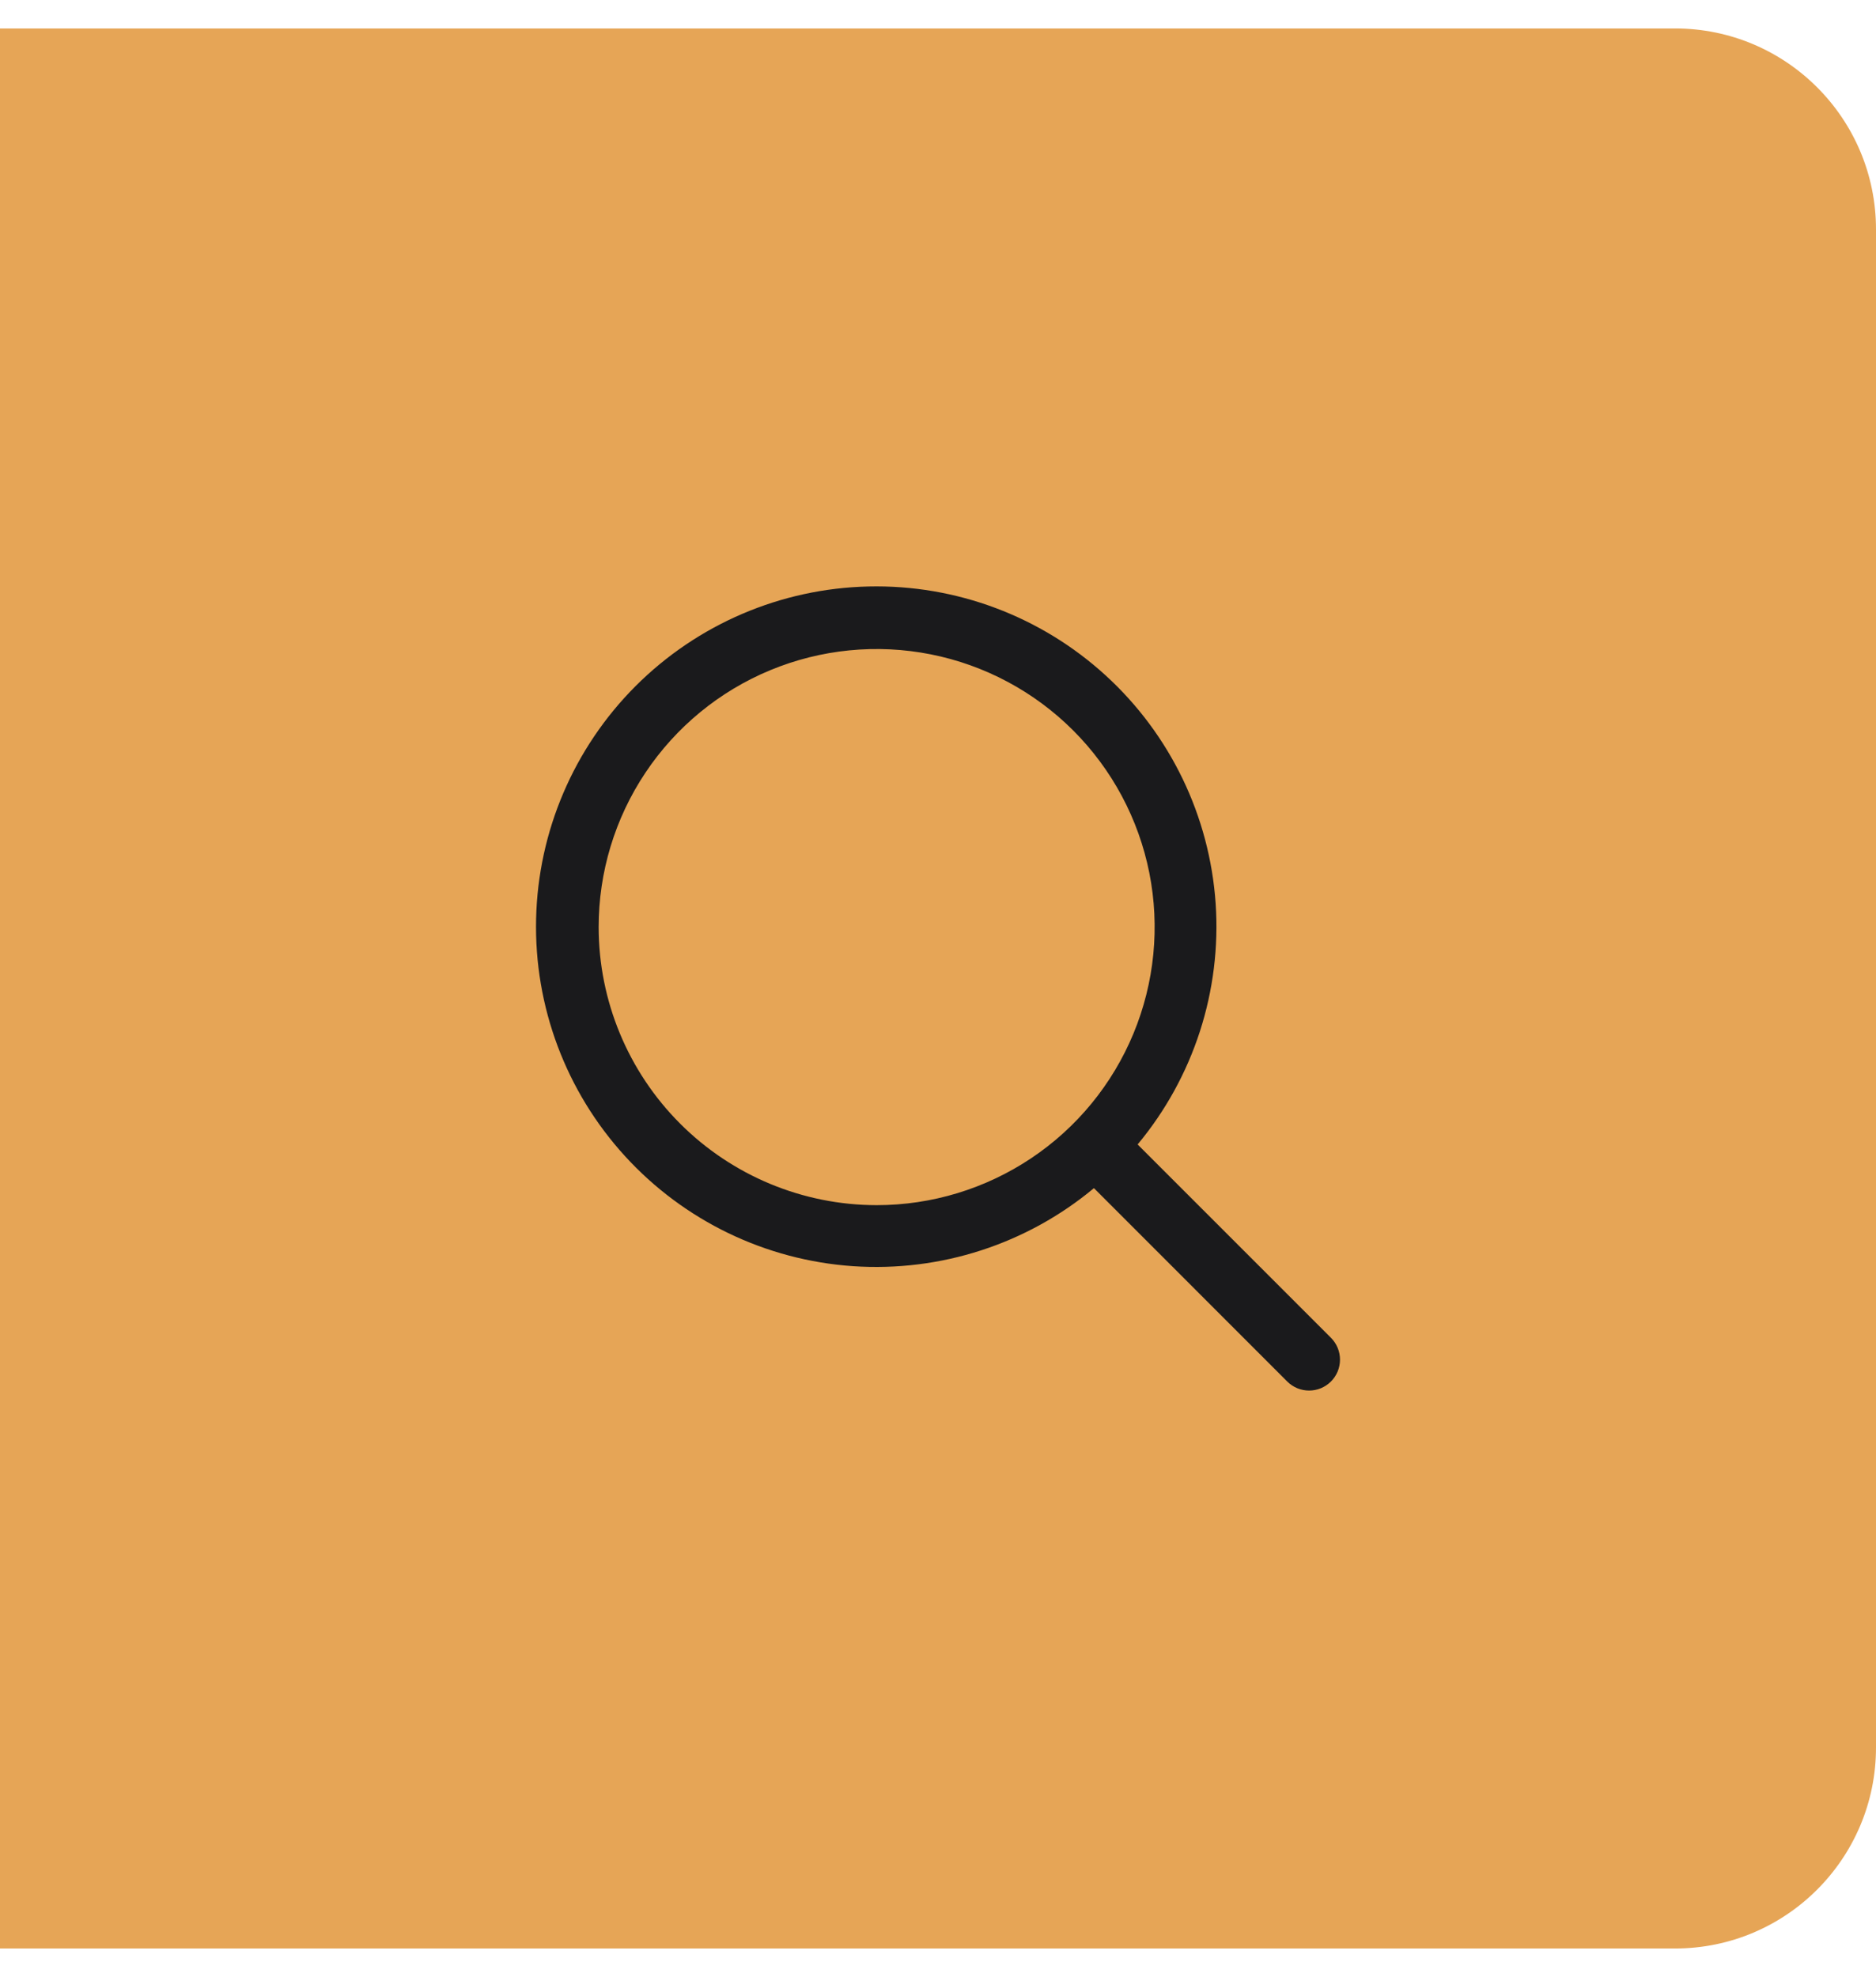 <svg width="56" height="59" viewBox="0 0 56 59" fill="none" xmlns="http://www.w3.org/2000/svg">
<path d="M0 0.849H50C53.314 0.849 56 3.535 56 6.849V52.151C56 55.465 53.314 58.151 50 58.151H0V0.849Z" fill="#E6A556"/>
<path d="M39.73 39.925L33.959 34.155C35.631 32.147 36.465 29.571 36.288 26.964C36.109 24.356 34.933 21.918 33.003 20.156C31.073 18.393 28.538 17.443 25.925 17.503C23.312 17.562 20.823 18.626 18.974 20.474C17.126 22.323 16.062 24.812 16.003 27.425C15.943 30.038 16.893 32.573 18.656 34.503C20.418 36.433 22.856 37.609 25.464 37.788C28.071 37.965 30.647 37.131 32.655 35.459L38.425 41.23C38.511 41.316 38.612 41.383 38.724 41.43C38.836 41.476 38.956 41.5 39.077 41.5C39.199 41.5 39.319 41.476 39.431 41.43C39.542 41.383 39.644 41.316 39.73 41.23C39.816 41.144 39.883 41.042 39.93 40.931C39.976 40.819 40 40.699 40 40.577C40 40.456 39.976 40.336 39.93 40.224C39.883 40.112 39.816 40.011 39.73 39.925ZM17.87 27.668C17.87 26.027 18.356 24.422 19.268 23.058C20.18 21.693 21.476 20.629 22.993 20.001C24.509 19.373 26.177 19.209 27.787 19.529C29.397 19.849 30.876 20.64 32.036 21.8C33.197 22.961 33.987 24.439 34.308 26.049C34.628 27.659 34.463 29.328 33.835 30.844C33.207 32.361 32.144 33.657 30.779 34.568C29.414 35.48 27.81 35.967 26.168 35.967C23.968 35.965 21.859 35.09 20.303 33.534C18.747 31.978 17.872 29.869 17.87 27.668Z" fill="#1A1A1C"/>
</svg>
